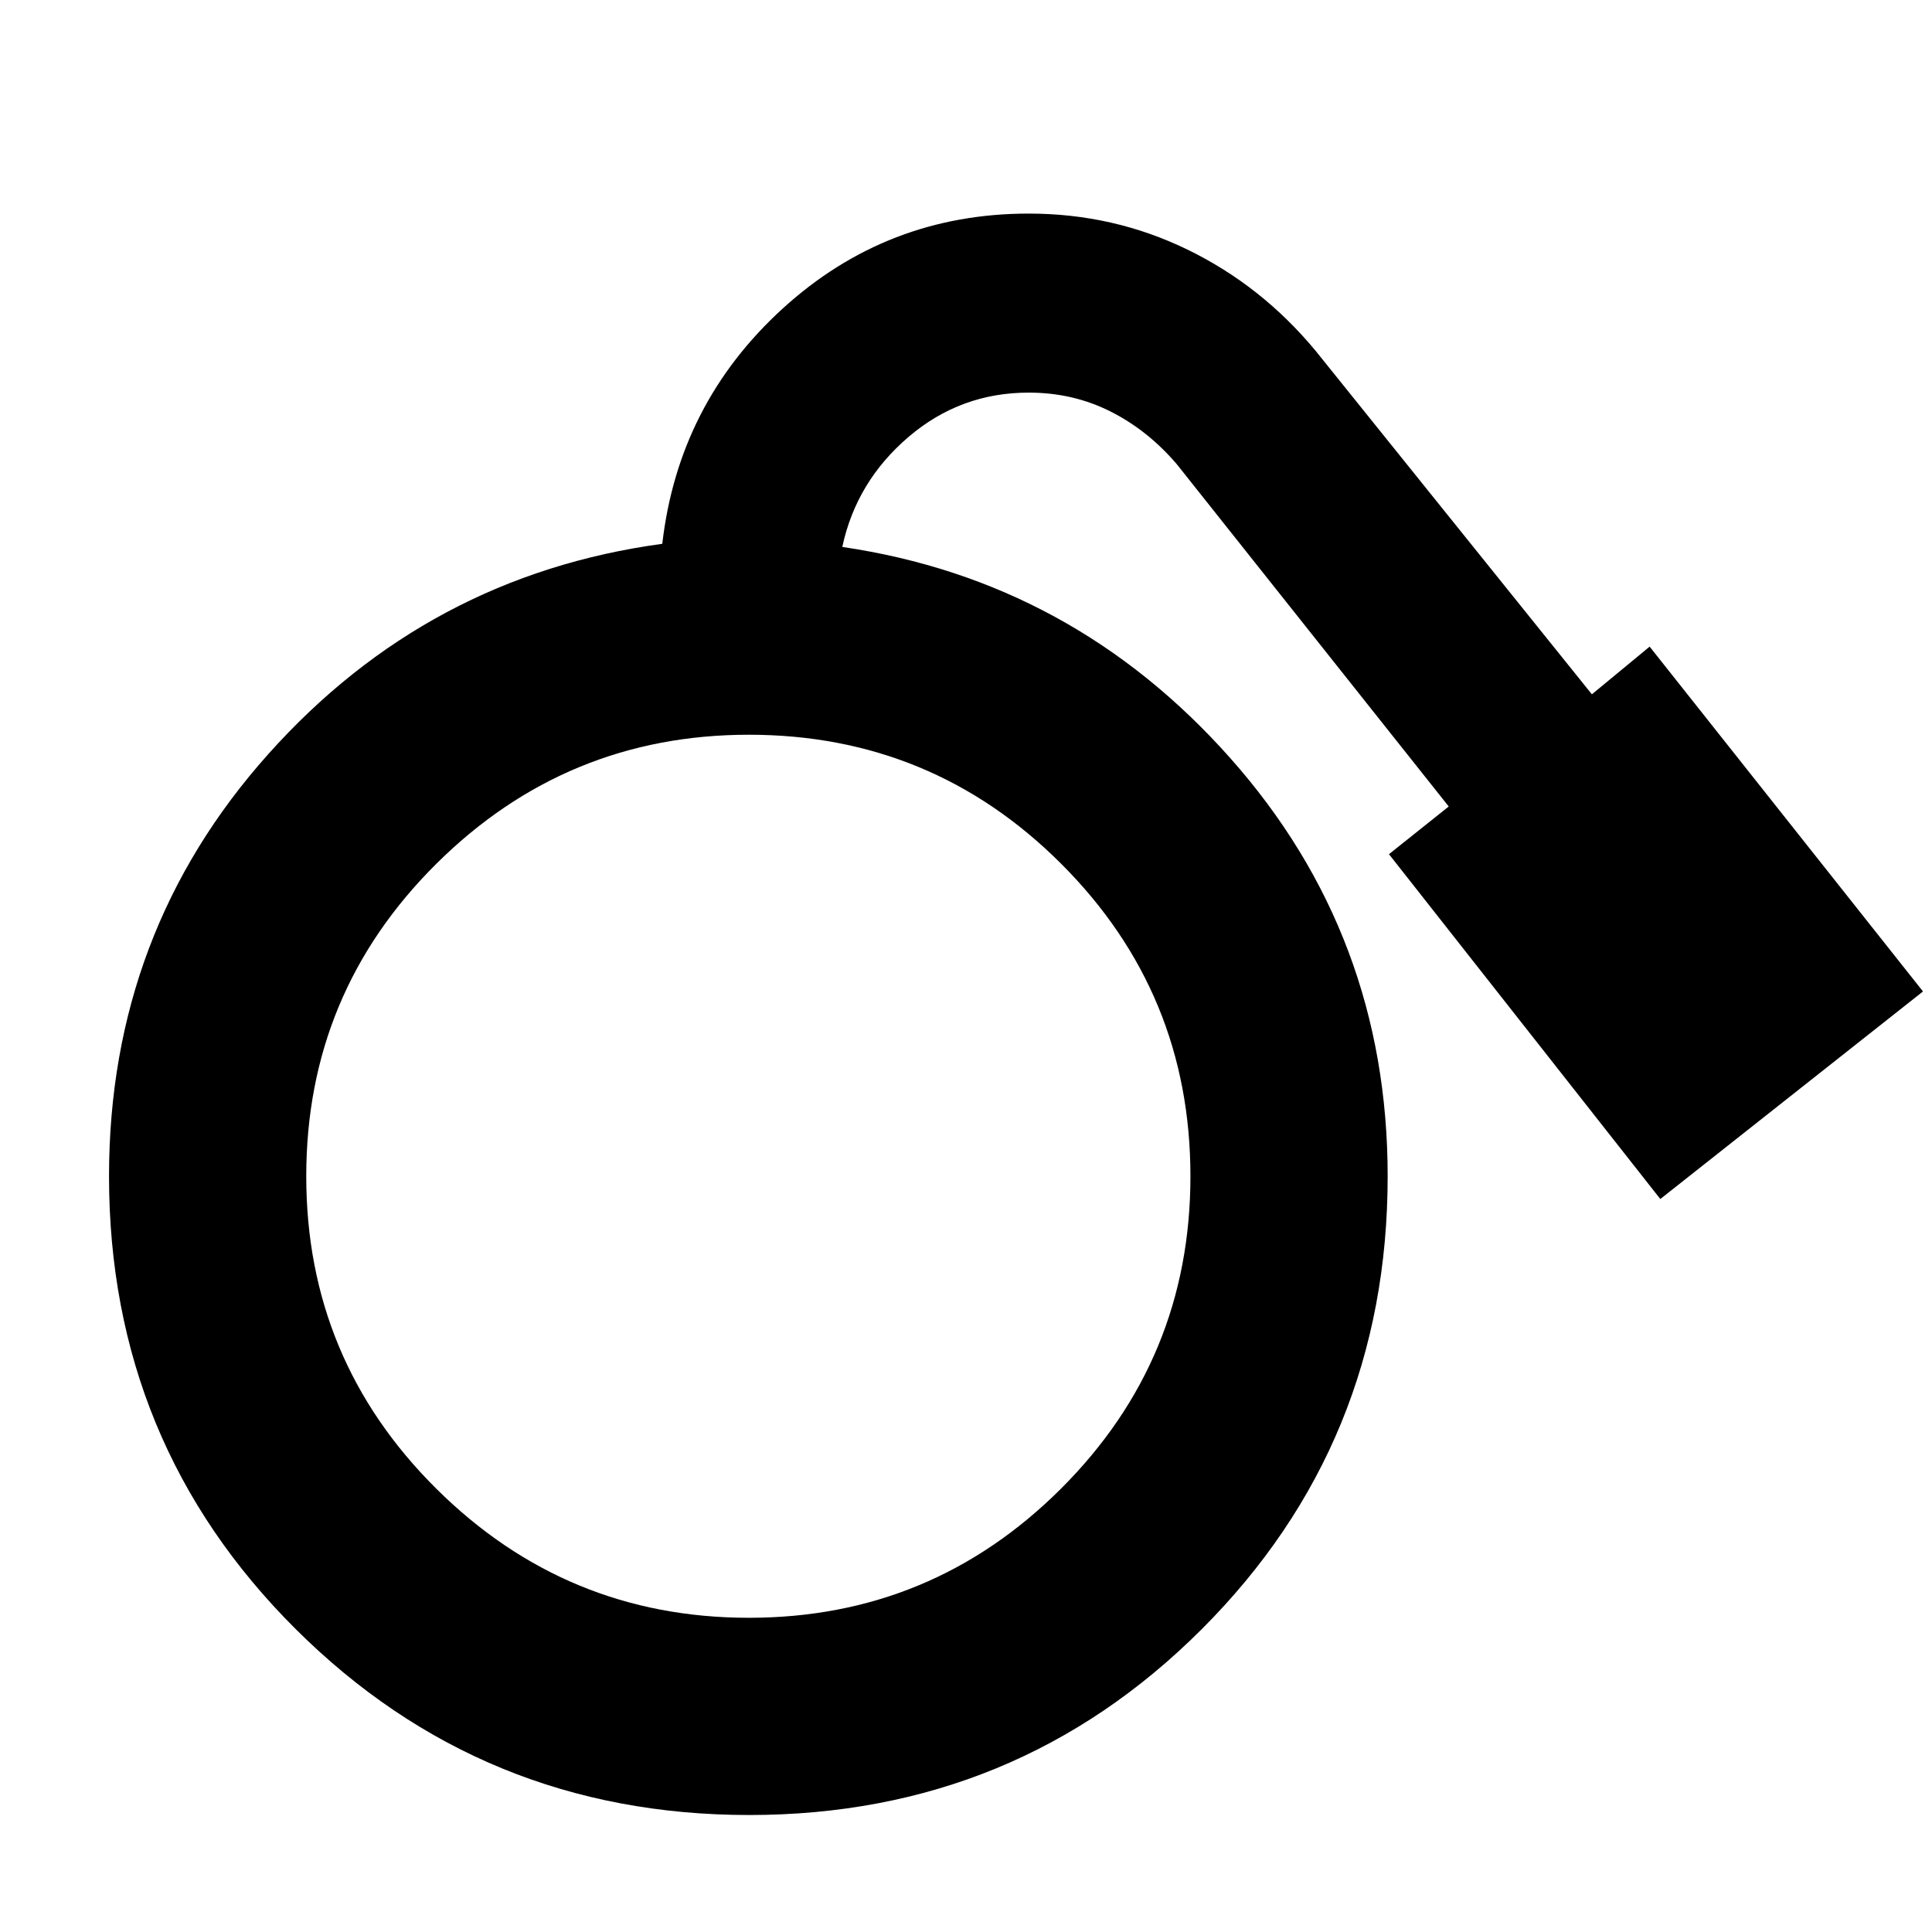<svg xmlns="http://www.w3.org/2000/svg" height="20" viewBox="0 -960 960 960" width="20"><path d="M372.263-58.129q-132.569 0-225.33-92.383-92.761-92.384-92.761-225.009 0-121.291 79.217-209.864 79.218-88.572 195.697-104.399 8-69.577 59.755-116.832 51.755-47.256 122.333-47.256 42.101 0 78.92 17.914 36.819 17.913 63.646 50.304l137.261 170.653 28.696-23.695 135.827 171.348-130.523 103.132-134.827-171.349 29.696-23.696-135.131-170.088q-14.339-16.8-32.933-26.182-18.595-9.383-40.632-9.383-34 0-59.783 22.065-25.782 22.065-32.782 54.26v.371q114.478 16.826 192.696 104.91 78.218 88.083 78.218 207.787 0 132.625-92.345 225.009-92.346 92.383-224.915 92.383Zm-.133-98.001q90.77 0 155.081-64.172 64.31-64.172 64.31-155.219 0-91.048-64.172-155.22T372.13-594.913q-90.771 0-155.364 64.172t-64.593 155.22q0 91.047 64.593 155.219T372.13-156.13Z"/></svg>